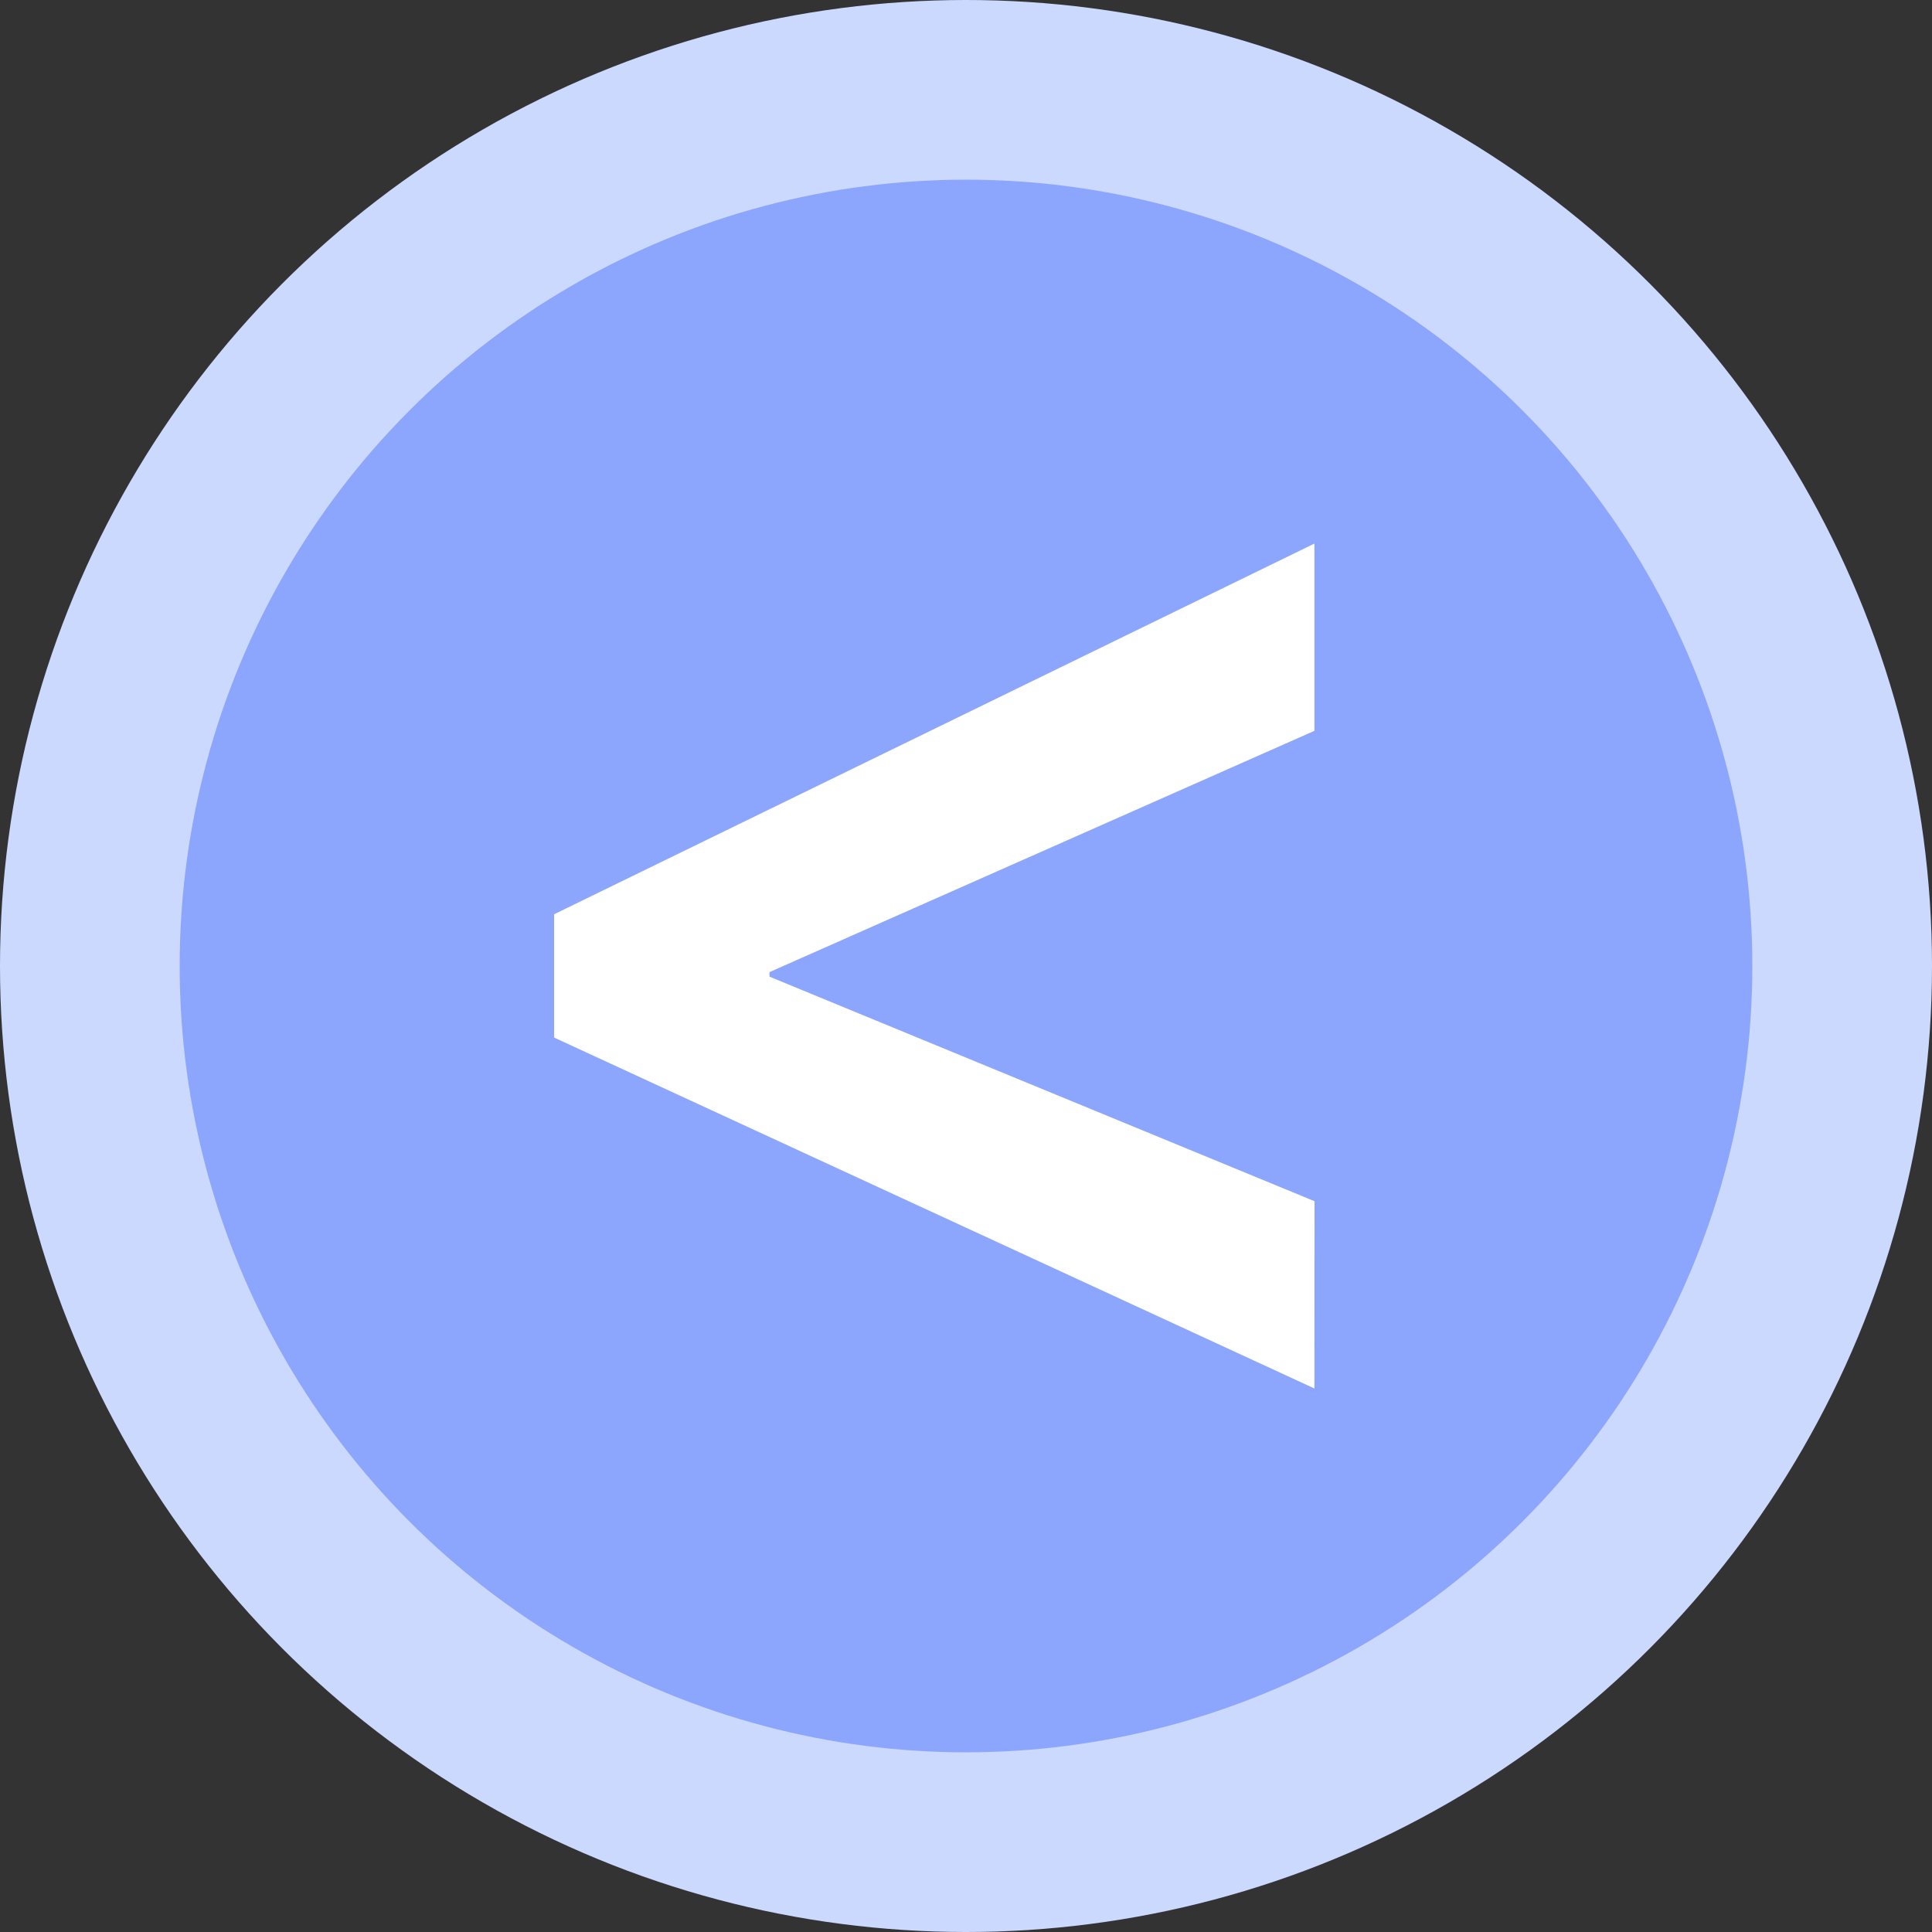 <svg xmlns="http://www.w3.org/2000/svg" width="75.218" height="75.218" viewBox="0 0 75.218 75.218">
  <rect x="0" y="0" width="75.218" height="75.218" fill="#333333" stroke="none"/>
  <defs>
    <style>
      .cls-1 {
        fill: #ccd9ff;
      }

      .cls-2 {
        fill: #8ca6fd;
      }

      .cls-3 {
        fill: #fff;
      }
    </style>
  </defs>
  <g id="组_2039" data-name="组 2039" transform="translate(-516.241 -786.71)">
    <g id="组_2037" data-name="组 2037">
      <circle id="椭圆_656" data-name="椭圆 656" class="cls-1" cx="37.609" cy="37.609" r="37.609" transform="translate(516.241 786.71)"/>
      <circle id="椭圆_657" data-name="椭圆 657" class="cls-2" cx="30.614" cy="30.614" r="30.614" transform="translate(523.236 793.705)"/>
    </g>
    <g id="组_2038" data-name="组 2038">
      <path id="路径_4240" data-name="路径 4240" class="cls-3" d="M567.414,840.767l-29.6-13.662v-4.8l29.6-14.432v7.29L546.2,824.556v.178l21.218,8.742Z"/>
    </g>
  </g>
</svg>
